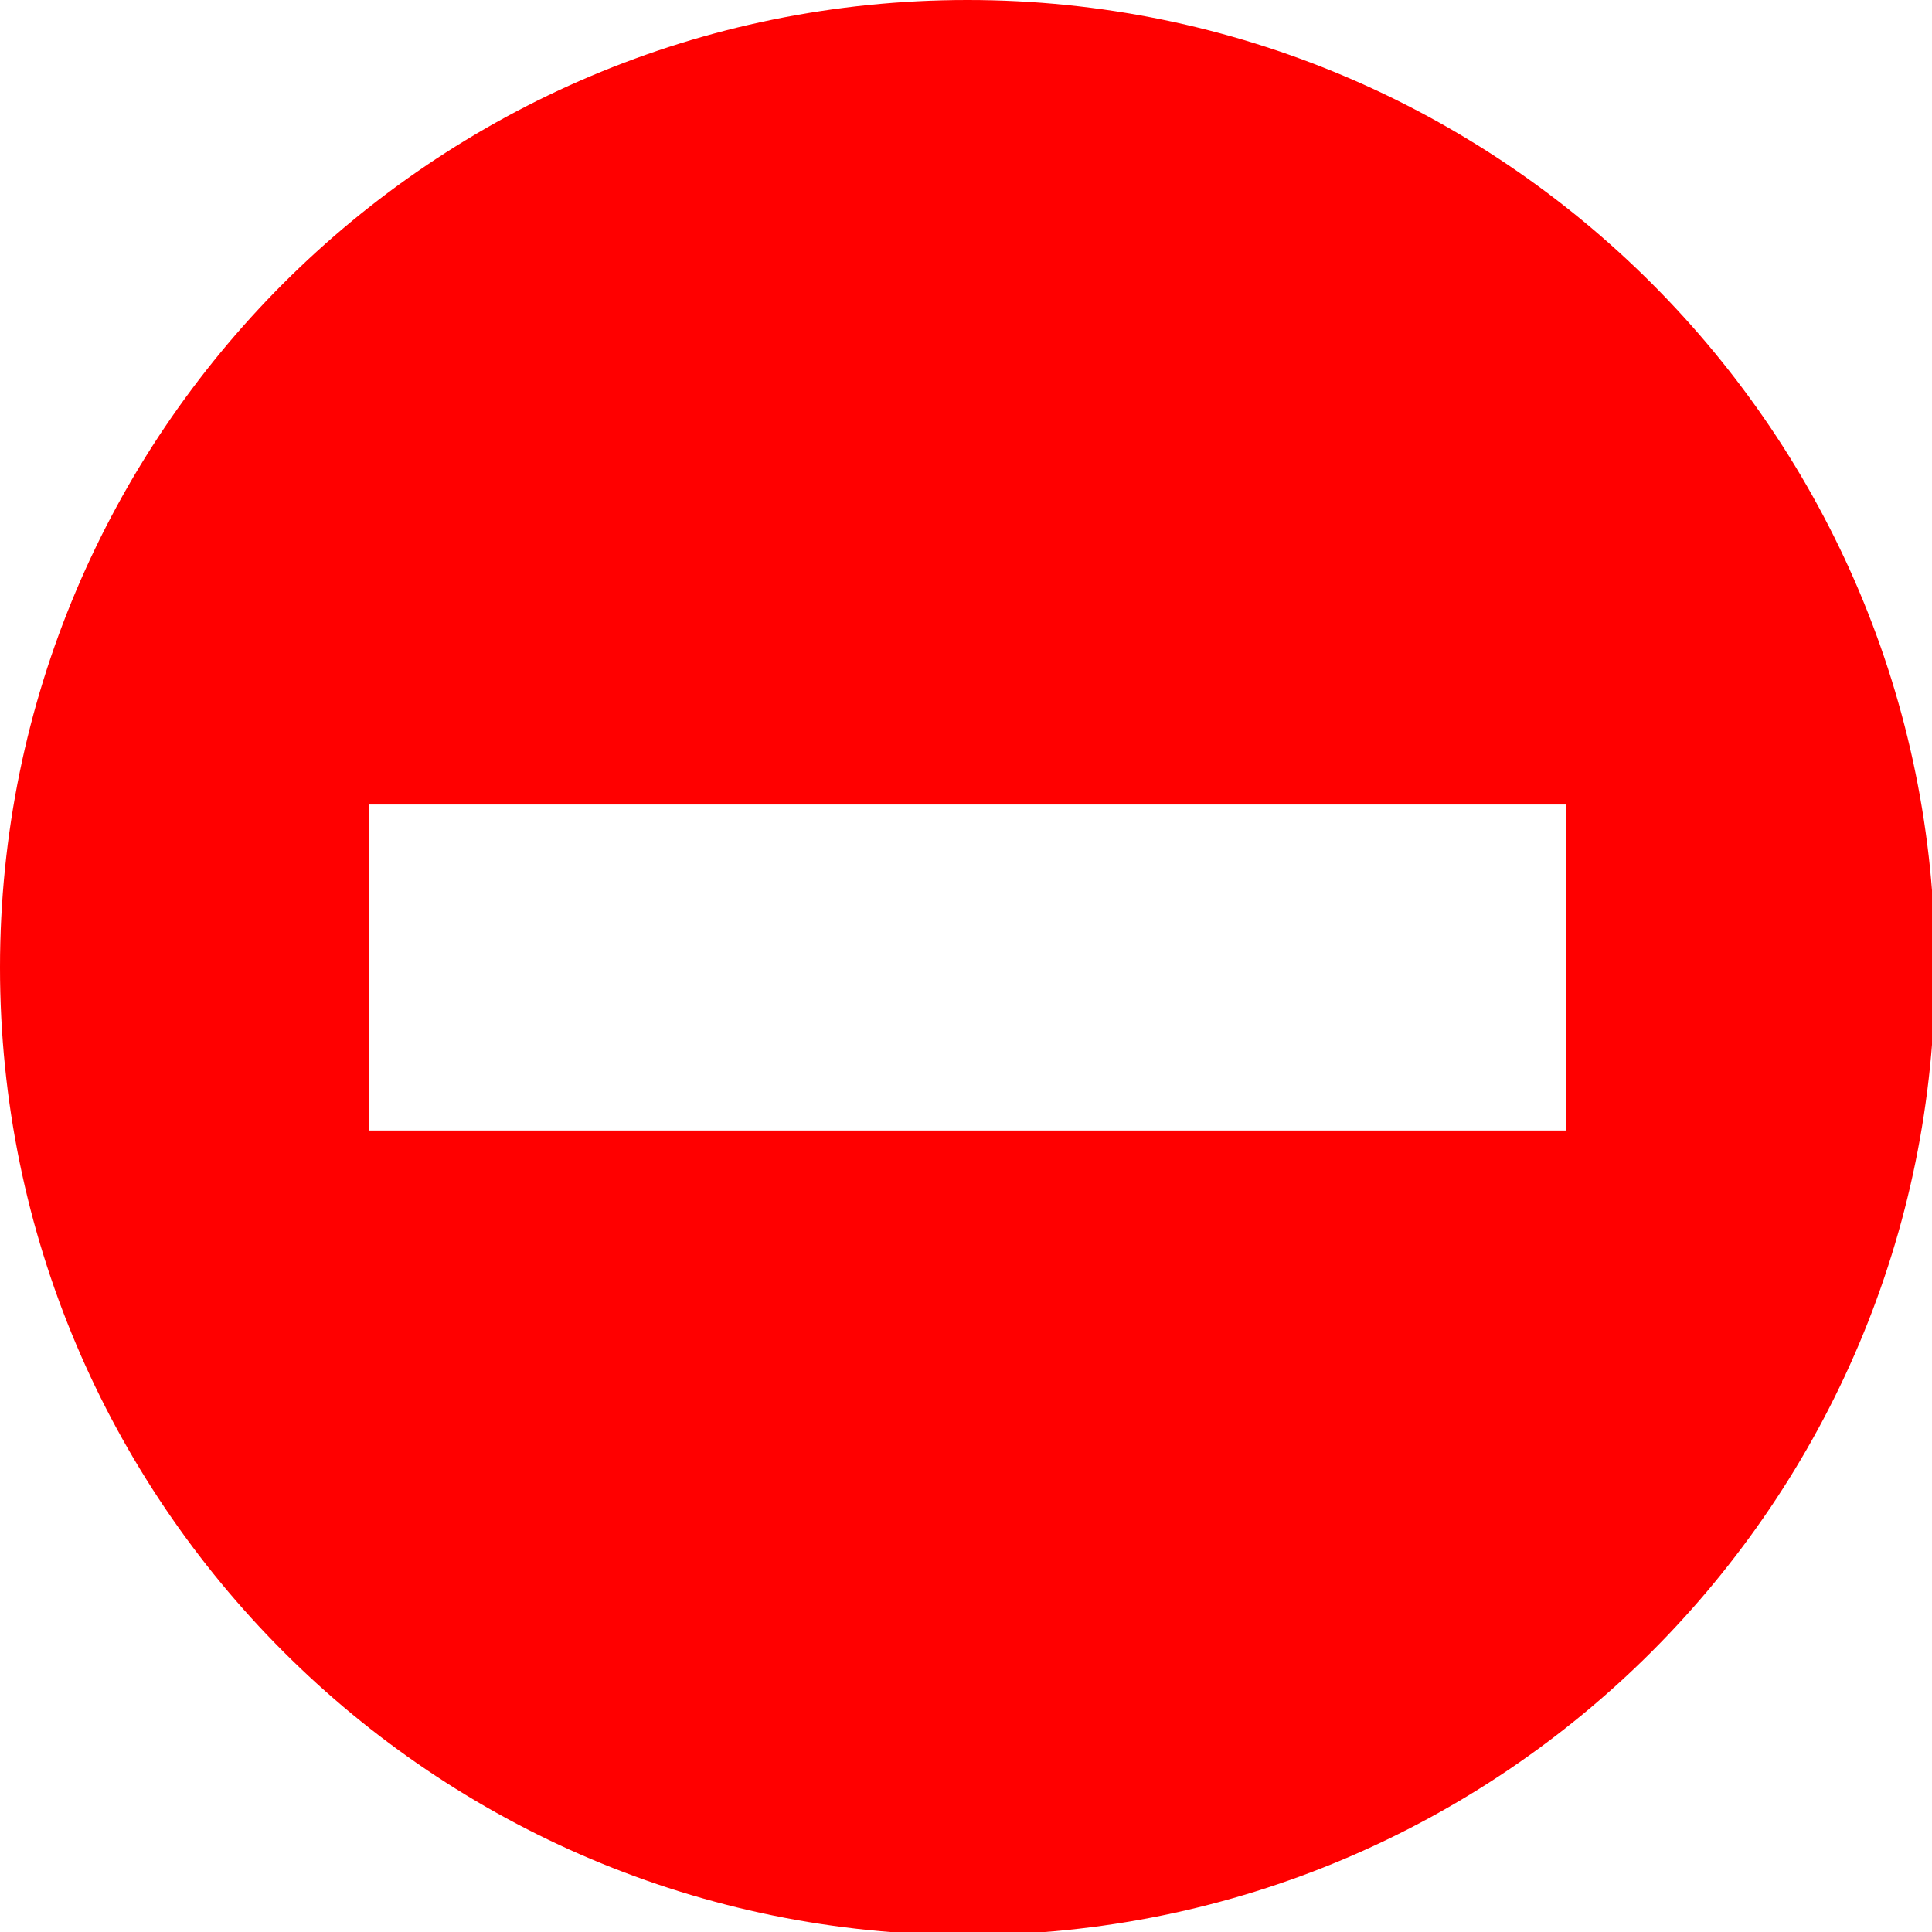 <?xml version="1.0" encoding="UTF-8" standalone="no"?>
<!-- Created with Inkscape (http://www.inkscape.org/) -->

<svg
   xmlns:dc="http://purl.org/dc/elements/1.1/"
   xmlns:cc="http://creativecommons.org/ns#"
   xmlns:rdf="http://www.w3.org/1999/02/22-rdf-syntax-ns#"
   xmlns:svg="http://www.w3.org/2000/svg"
   xmlns="http://www.w3.org/2000/svg"
   xmlns:sodipodi="http://sodipodi.sourceforge.net/DTD/sodipodi-0.dtd"
   xmlns:inkscape="http://www.inkscape.org/namespaces/inkscape"
   width="16mm"
   height="16mm"
   viewBox="0 0 16 16"
   version="1.1"
   id="svg8"
   inkscape:version="0.92+devel (e773125514, 2017-08-01, custom)"
   sodipodi:docname="glyph-cancel.svg">
  <defs
     id="defs2" />
  <sodipodi:namedview
     id="base"
     pagecolor="#002466"
     bordercolor="#ffffff"
     borderopacity="0.38"
     inkscape:pageopacity="1"
     inkscape:pageshadow="2"
     inkscape:zoom="10.137867"
     inkscape:cx="56.05412"
     inkscape:cy="27.302424"
     inkscape:document-units="mm"
     inkscape:current-layer="svg8"
     inkscape:document-rotation="0"
     showgrid="false"
     inkscape:showpageshadow="false"
     borderlayer="true"
     inkscape:window-width="1920"
     inkscape:window-height="1023"
     inkscape:window-x="0"
     inkscape:window-y="28"
     inkscape:window-maximized="1"
     inkscape:snap-page="true"
     inkscape:snap-grids="false"
     inkscape:snap-to-guides="false" />
  <path
     style="fill:#ff0000;fill-rule:evenodd;stroke-width:1"
     d="M 30.236,0 C 13.537,-5.9647161e-5 -5.9647161e-5,13.537 0,30.236 -5.9647161e-5,46.935 13.537,60.473 30.236,60.473 46.935,60.473 60.473,46.935 60.473,30.236 60.473,13.537 46.935,-5.9647161e-5 30.236,0 Z M 11.531,25.142 H 48.941 V 35.33 H 11.531 Z"
     transform="scale(0.265)"
     id="path811"
     inkscape:connector-curvature="0"
     sodipodi:nodetypes="cccccccccc" />
</svg>
